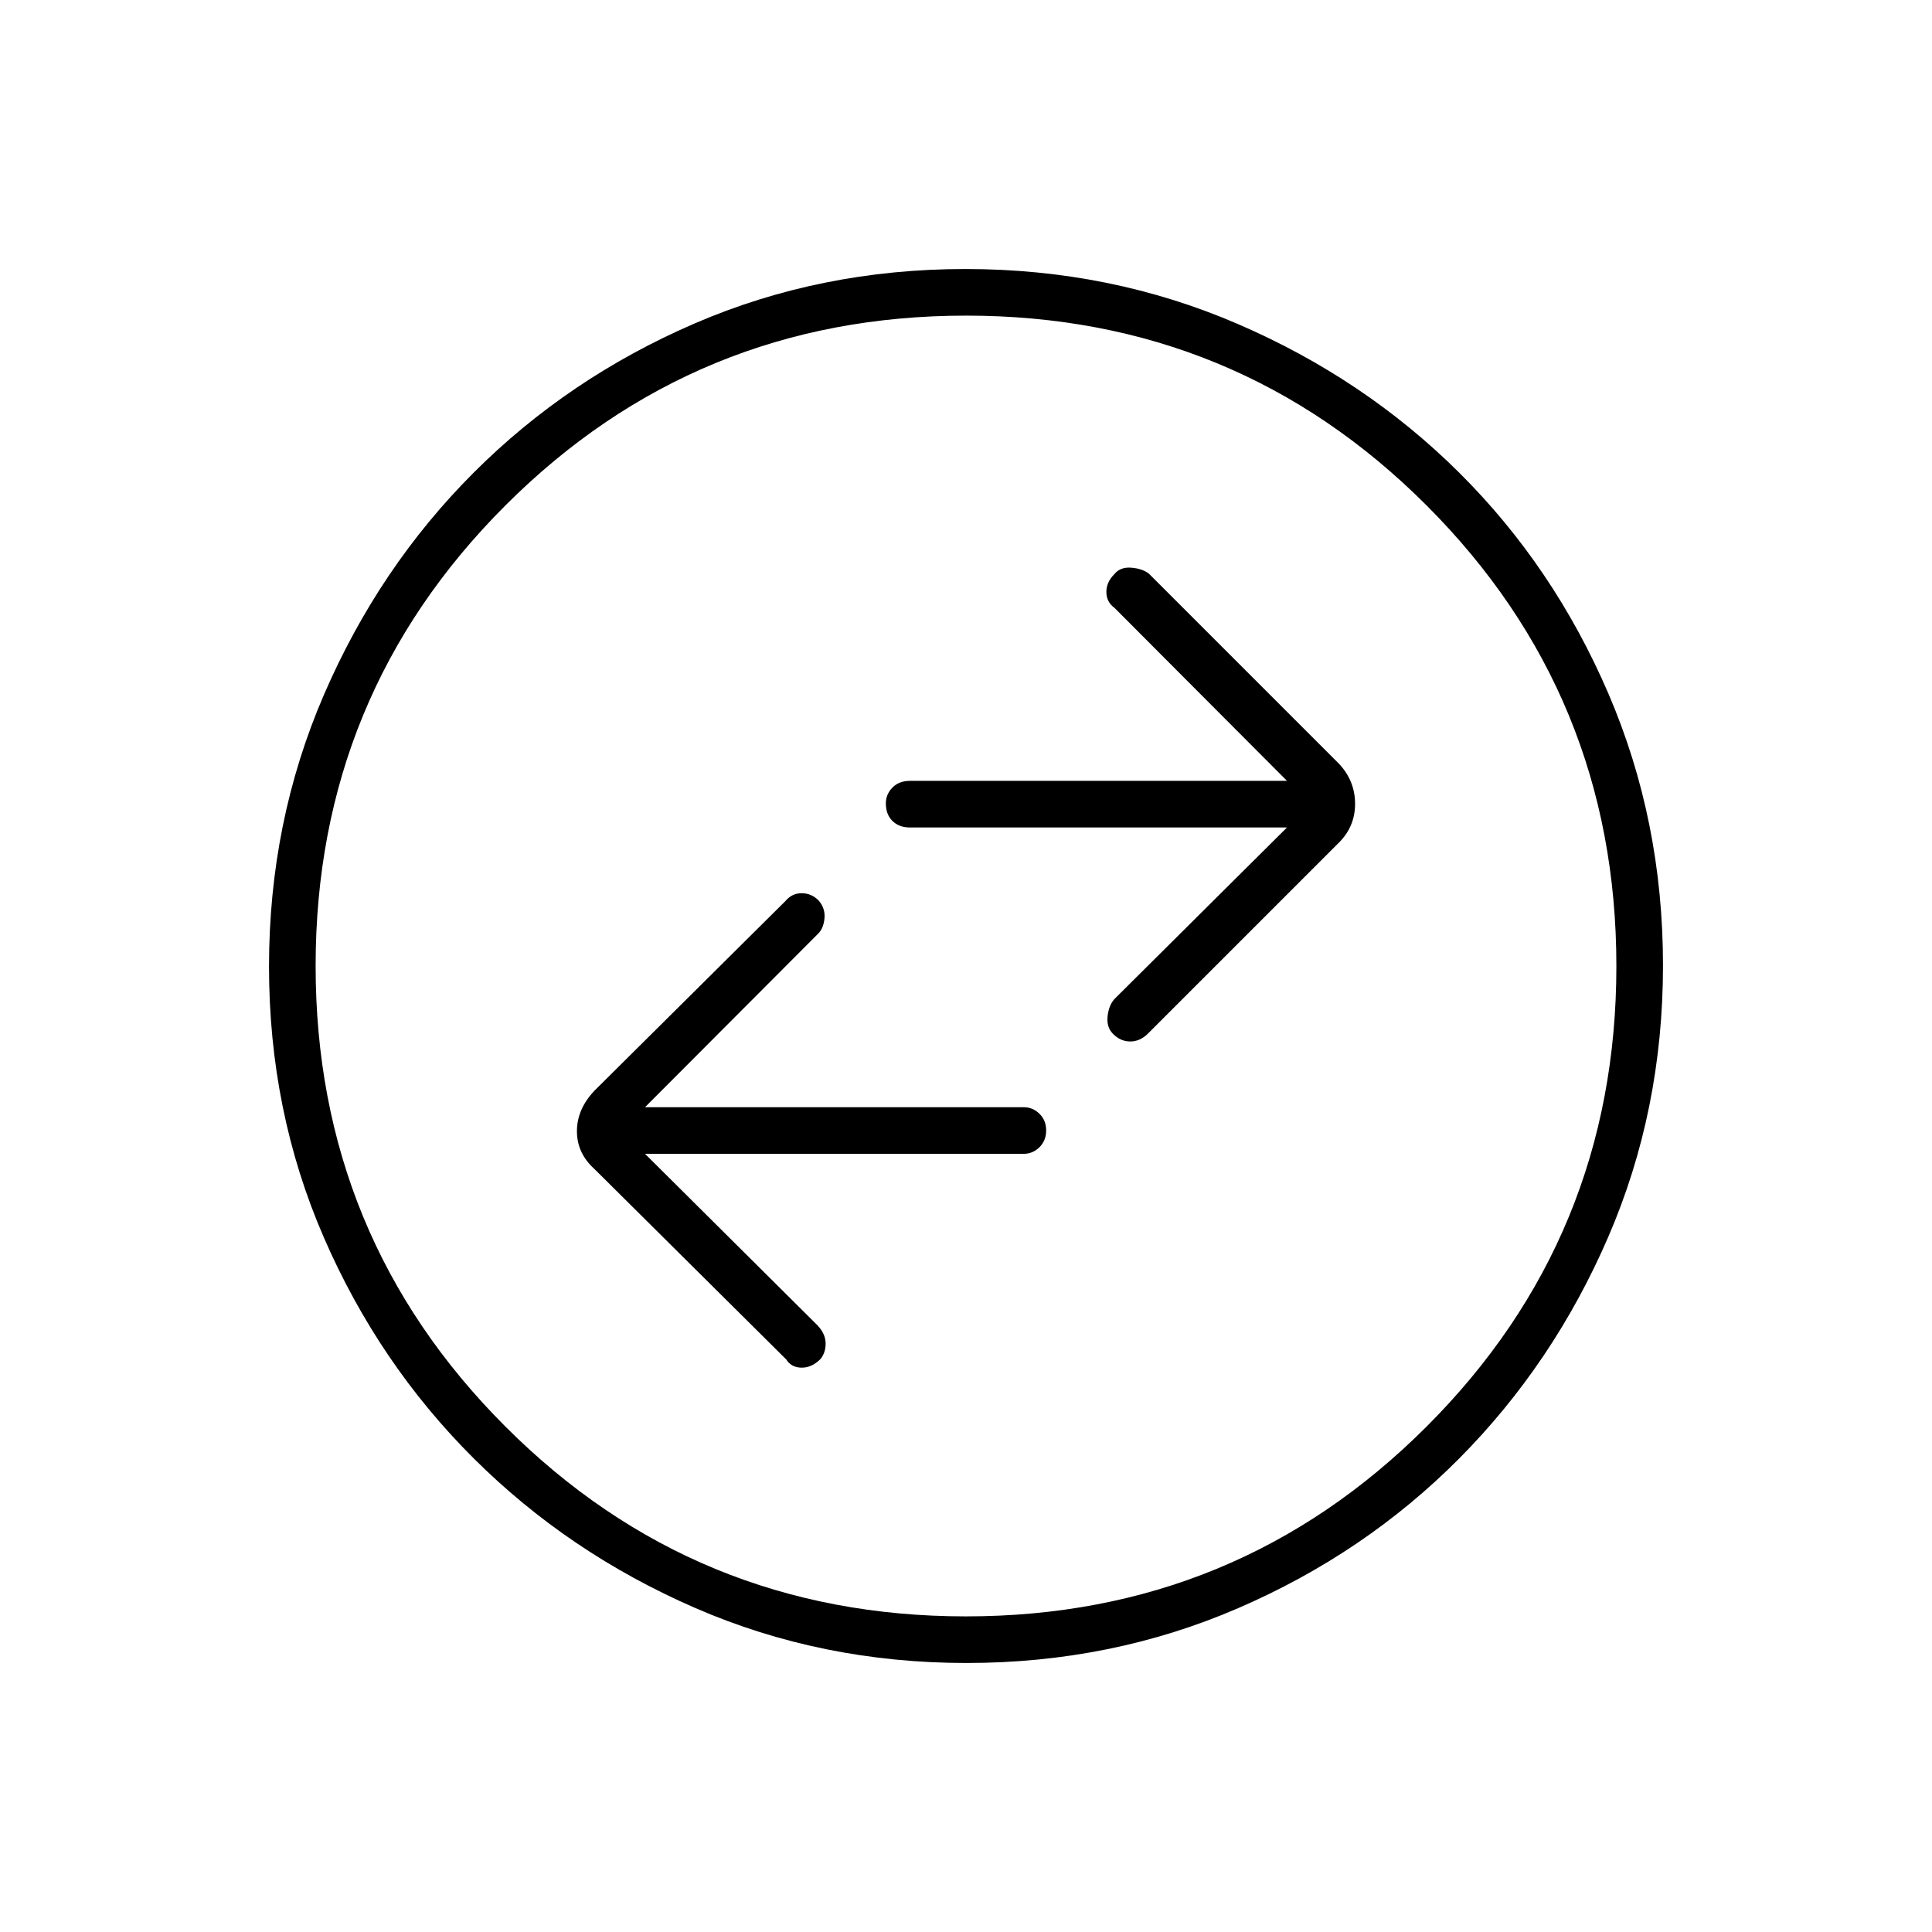 <svg xmlns="http://www.w3.org/2000/svg" height="40" viewBox="0 -960 960 960" width="40"><path d="M320.5-386.67h188.17q4.49 0 7.83-3.28 3.33-3.29 3.33-8.34 0-5.04-3.33-8.29-3.34-3.25-7.83-3.25H320.5l85.81-86.02q2.86-2.65 3.36-7.72t-2.89-8.98q-3.61-3.62-8.45-3.62-4.83 0-8.08 3.92L295.33-418q-8.66 9.18-8.66 20.09t8.66 18.74l95.34 94.67q2.5 4 7.58 4.08 5.08.09 9.47-4.3 2.61-3.28 2.53-7.86-.08-4.59-3.92-8.75l-85.83-85.34Zm319-162.16-85.83 85.33q-2.84 3.33-3.34 8.74-.5 5.4 2.89 8.64 3.61 3.62 8.45 3.62 4.83 0 8.81-3.98l94.86-94.86q7.99-7.99 7.99-19.24 0-11.24-7.83-19.75L570.83-675q-3.33-2.5-8.75-2.92-5.41-.41-8.3 3.14-4.11 4.11-4.03 9.03.08 4.92 3.94 7.71L639.5-572H452.17q-5.45 0-8.73 3.35-3.27 3.35-3.27 7.85 0 5.47 3.27 8.72 3.28 3.25 8.73 3.25H639.5ZM480.28-133.67q-71.95 0-134.84-27.34-62.9-27.34-110.08-74.35-47.18-47-74.43-109.71-27.26-62.7-27.26-134.65t27.34-135.18q27.34-63.23 74.35-110.24 47-47.01 109.71-74.1 62.7-27.09 134.65-27.09t135.18 27.25q63.24 27.26 110.24 74.02 47.01 46.76 74.1 109.79 27.09 63.04 27.09 134.99 0 71.95-27.17 134.84-27.18 62.9-74.02 110.08-46.84 47.18-109.87 74.43-63.04 27.26-134.99 27.26Zm-.34-23.16q134.56 0 228.89-94.28 94.34-94.28 94.34-228.83 0-134.56-94.28-228.89-94.28-94.34-228.83-94.34-134.56 0-228.89 94.28-94.34 94.28-94.34 228.83 0 134.56 94.28 228.89 94.28 94.34 228.83 94.34ZM480-480Z"/></svg>